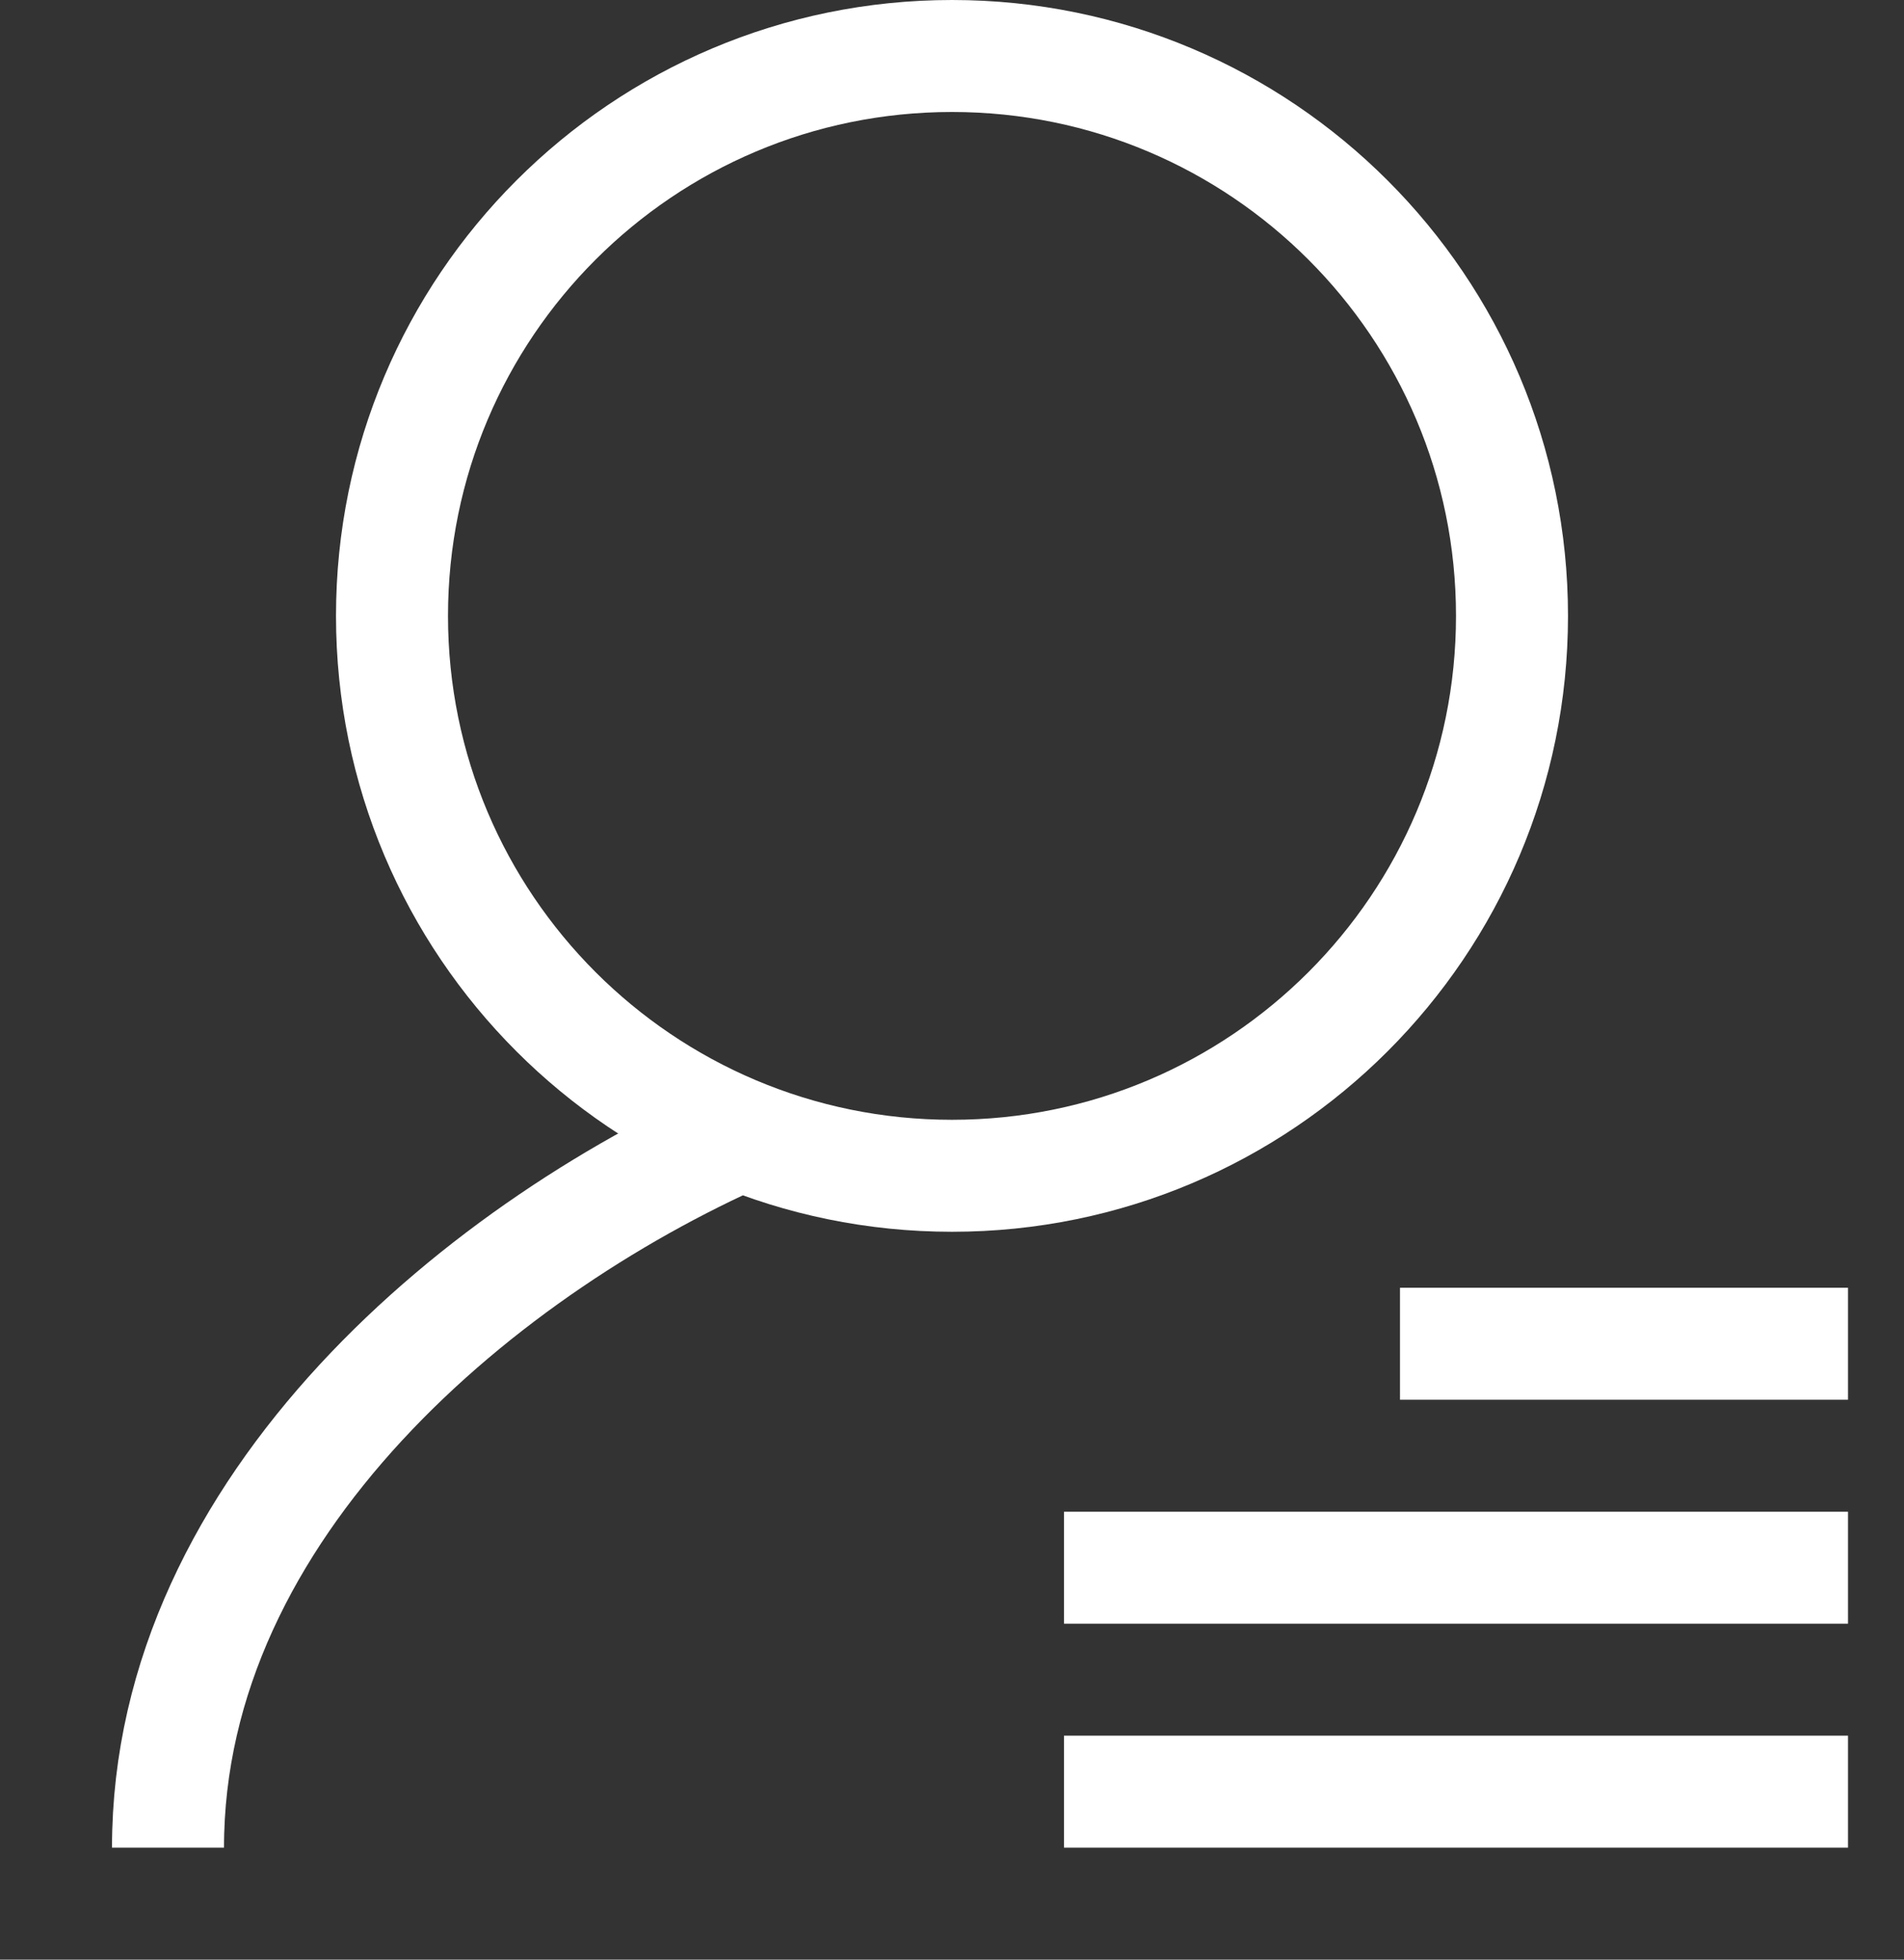 <svg 
 xmlns="http://www.w3.org/2000/svg"
 xmlns:xlink="http://www.w3.org/1999/xlink"
 width="17px" height="17.5px">
<rect width="100%" height="100%" fill="#333333" stroke="none"/>
<path fill-rule="evenodd"  stroke="rgb(255, 255, 255)" stroke-width="1px" stroke-linecap="butt" stroke-linejoin="miter" fill="none"
 d="M8.500,0.500 C11.261,0.500 13.500,2.739 13.500,5.500 C13.500,8.261 11.261,10.500 8.500,10.500 C5.739,10.500 3.500,8.261 3.500,5.500 C3.500,2.739 5.739,0.500 8.500,0.500 Z"/>
<path fill-rule="evenodd"  stroke="rgb(255, 255, 255)" stroke-width="1px" stroke-linecap="butt" stroke-linejoin="miter" fill="none"
 d="M1.500,16.500 C1.500,13.442 4.334,11.104 6.770,10.065 "/>
<path fill-rule="evenodd"  fill="rgb(255, 255, 255)"
 d="M12.500,11.500 L16.500,11.500 L16.500,12.500 L12.500,12.500 L12.500,11.500 Z"/>
<path fill-rule="evenodd"  fill="rgb(255, 255, 255)"
 d="M9.500,15.500 L16.500,15.500 L16.500,16.500 L9.500,16.500 L9.500,15.500 Z"/>
<path fill-rule="evenodd"  fill="rgb(255, 255, 255)"
 d="M9.500,13.500 L16.500,13.500 L16.500,14.500 L9.500,14.500 L9.500,13.500 Z"/>
</svg>
